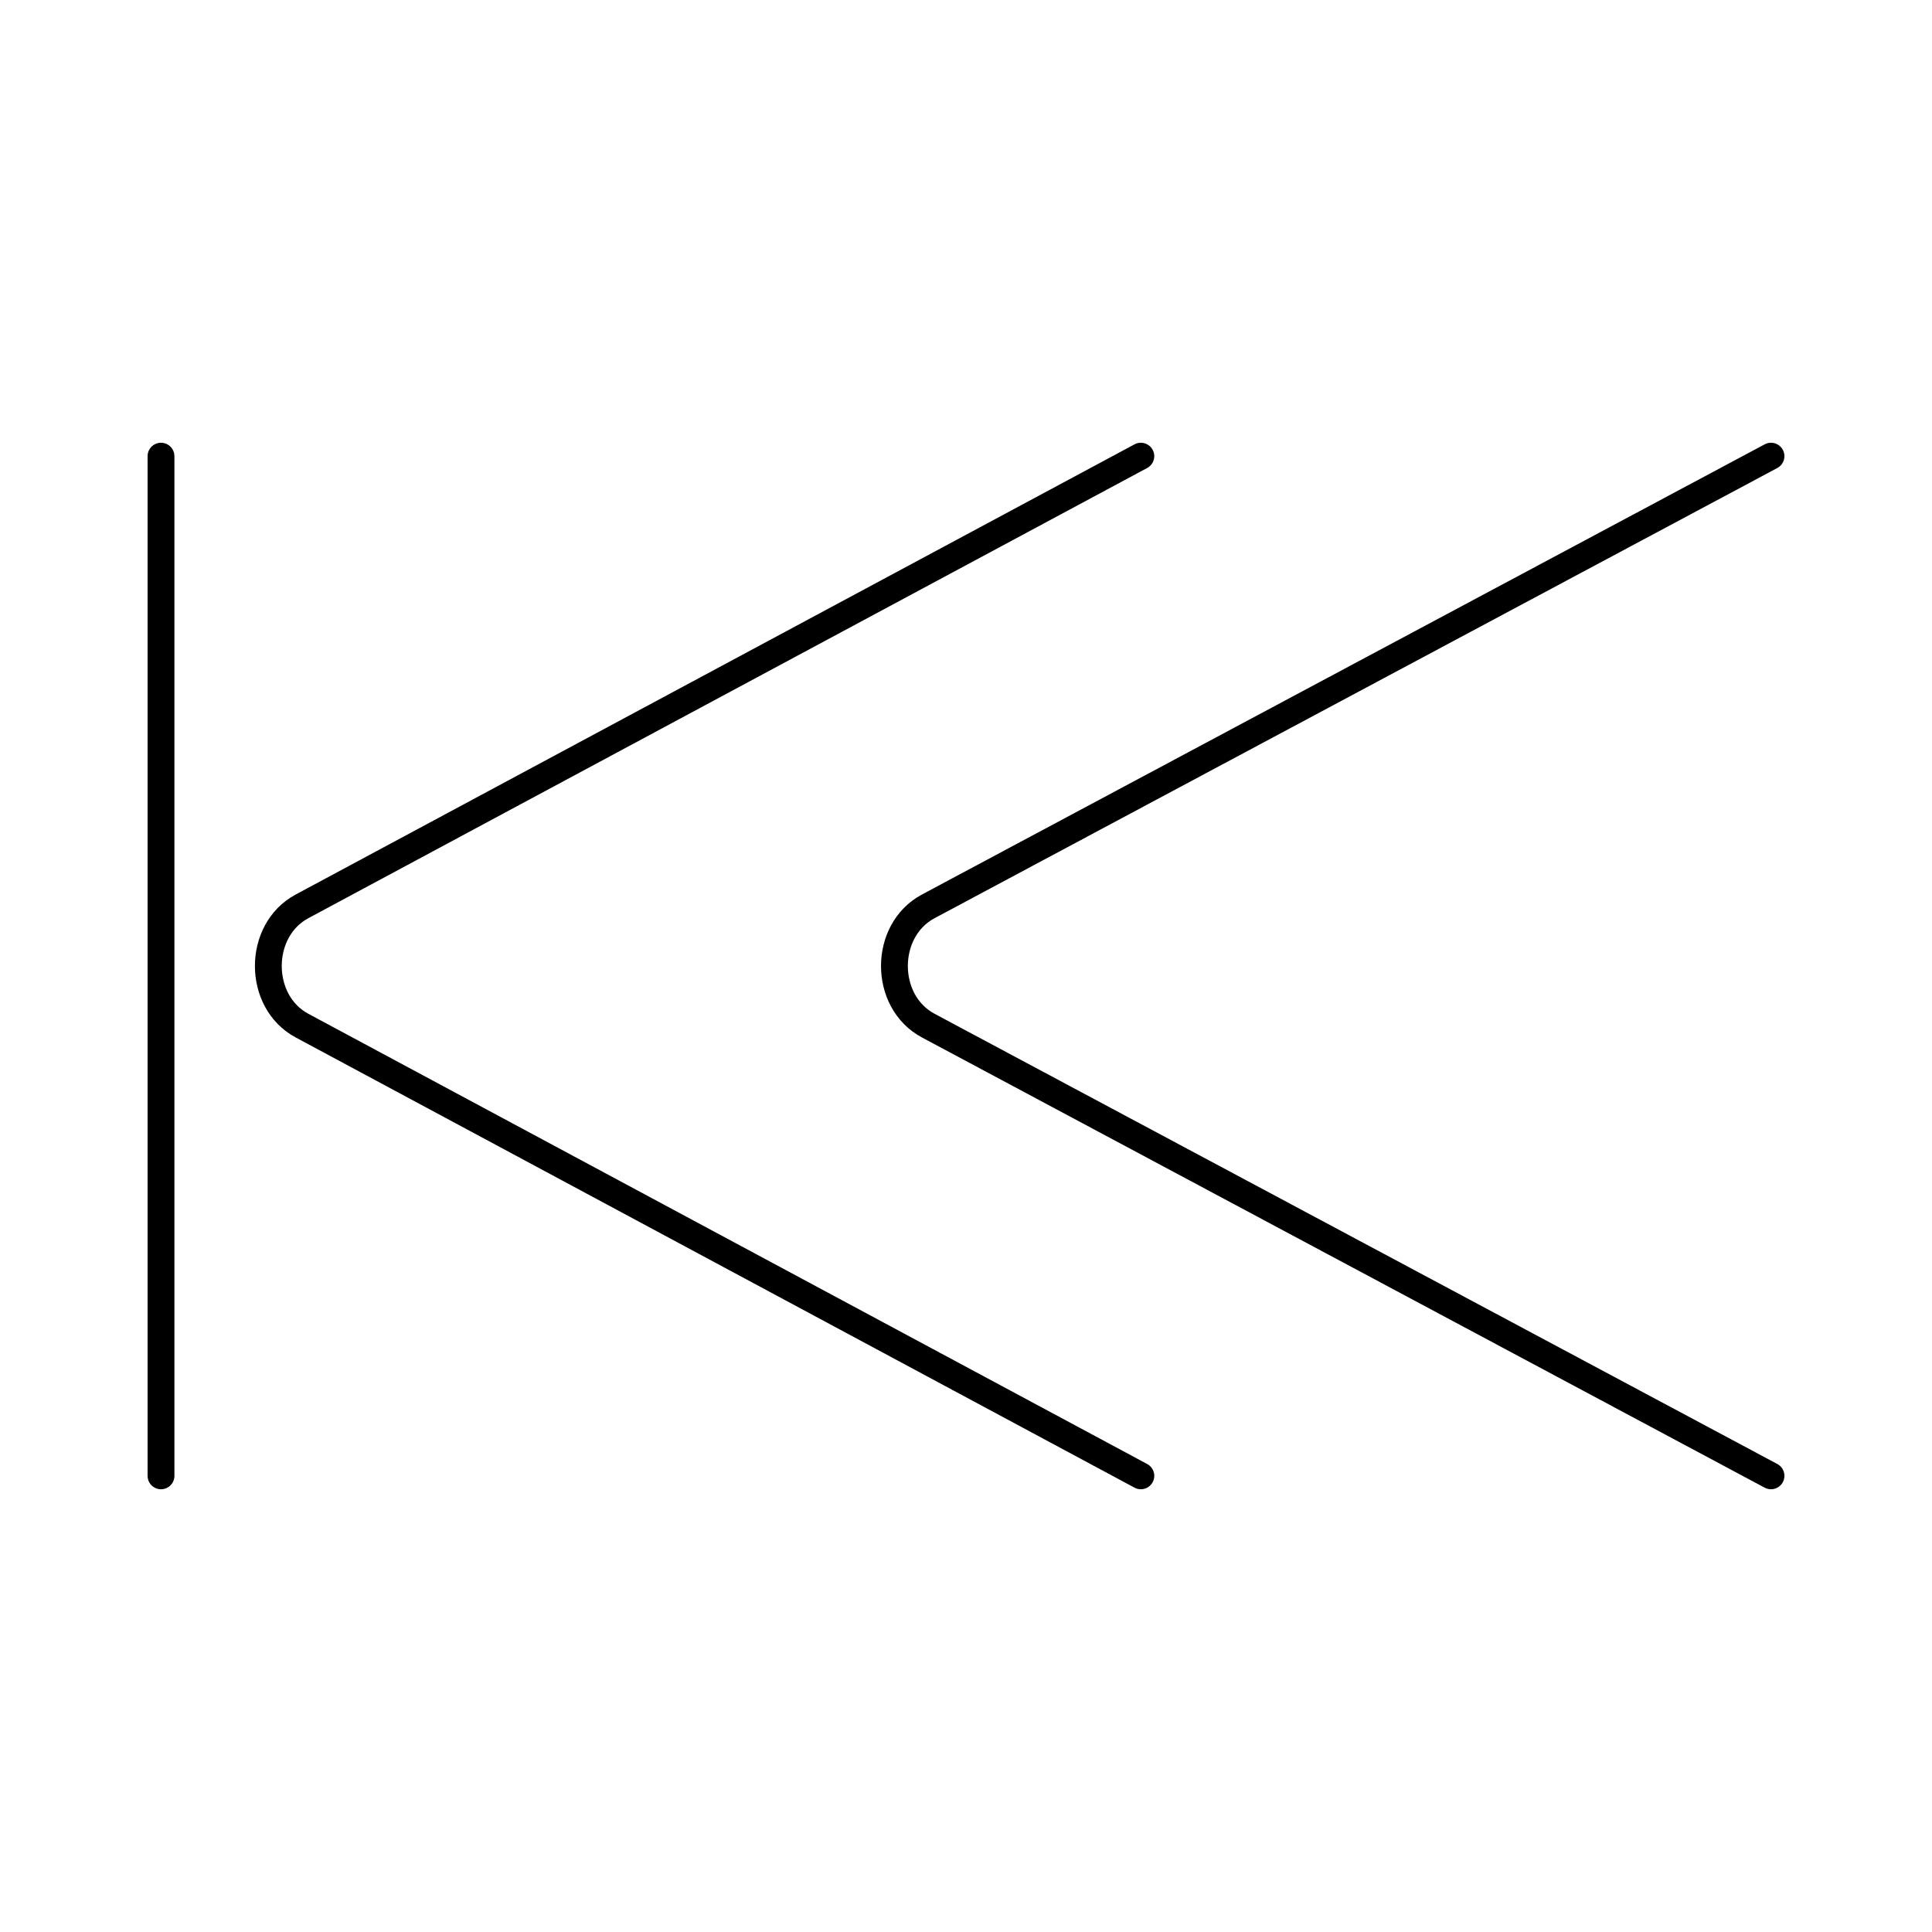 <svg id="emoji" viewBox="0 0 72 72" xmlns="http://www.w3.org/2000/svg">
  <g id="color" />
  <g id="hair" />
  <g id="skin" />
  <g id="skin-shadow" />
  <g id="line">
    <path fill="none" stroke="#000000" stroke-linecap="round" stroke-linejoin="round"
      stroke-miterlimit="10" stroke-width="1" vector-effect="non-scaling-stroke"
      d="M42.516,55l-16.976-9.111l-14.286-7.668c-1.672-0.897-1.672-3.546,0-4.443l14.286-7.668L42.516,17" />
    <path fill="none" stroke="#000000" stroke-linecap="round" stroke-linejoin="round"
      stroke-miterlimit="10" stroke-width="1" vector-effect="non-scaling-stroke"
      d="M66,55l-17.055-9.111L34.592,38.221c-1.679-0.897-1.679-3.546,0-4.443l14.353-7.668L66,17" />
    <line x1="6" x2="6" y1="55" y2="17" fill="none" stroke="#000000" stroke-linecap="round"
      stroke-linejoin="round" stroke-miterlimit="10" stroke-width="1"
      vector-effect="non-scaling-stroke" />
  </g>
</svg>